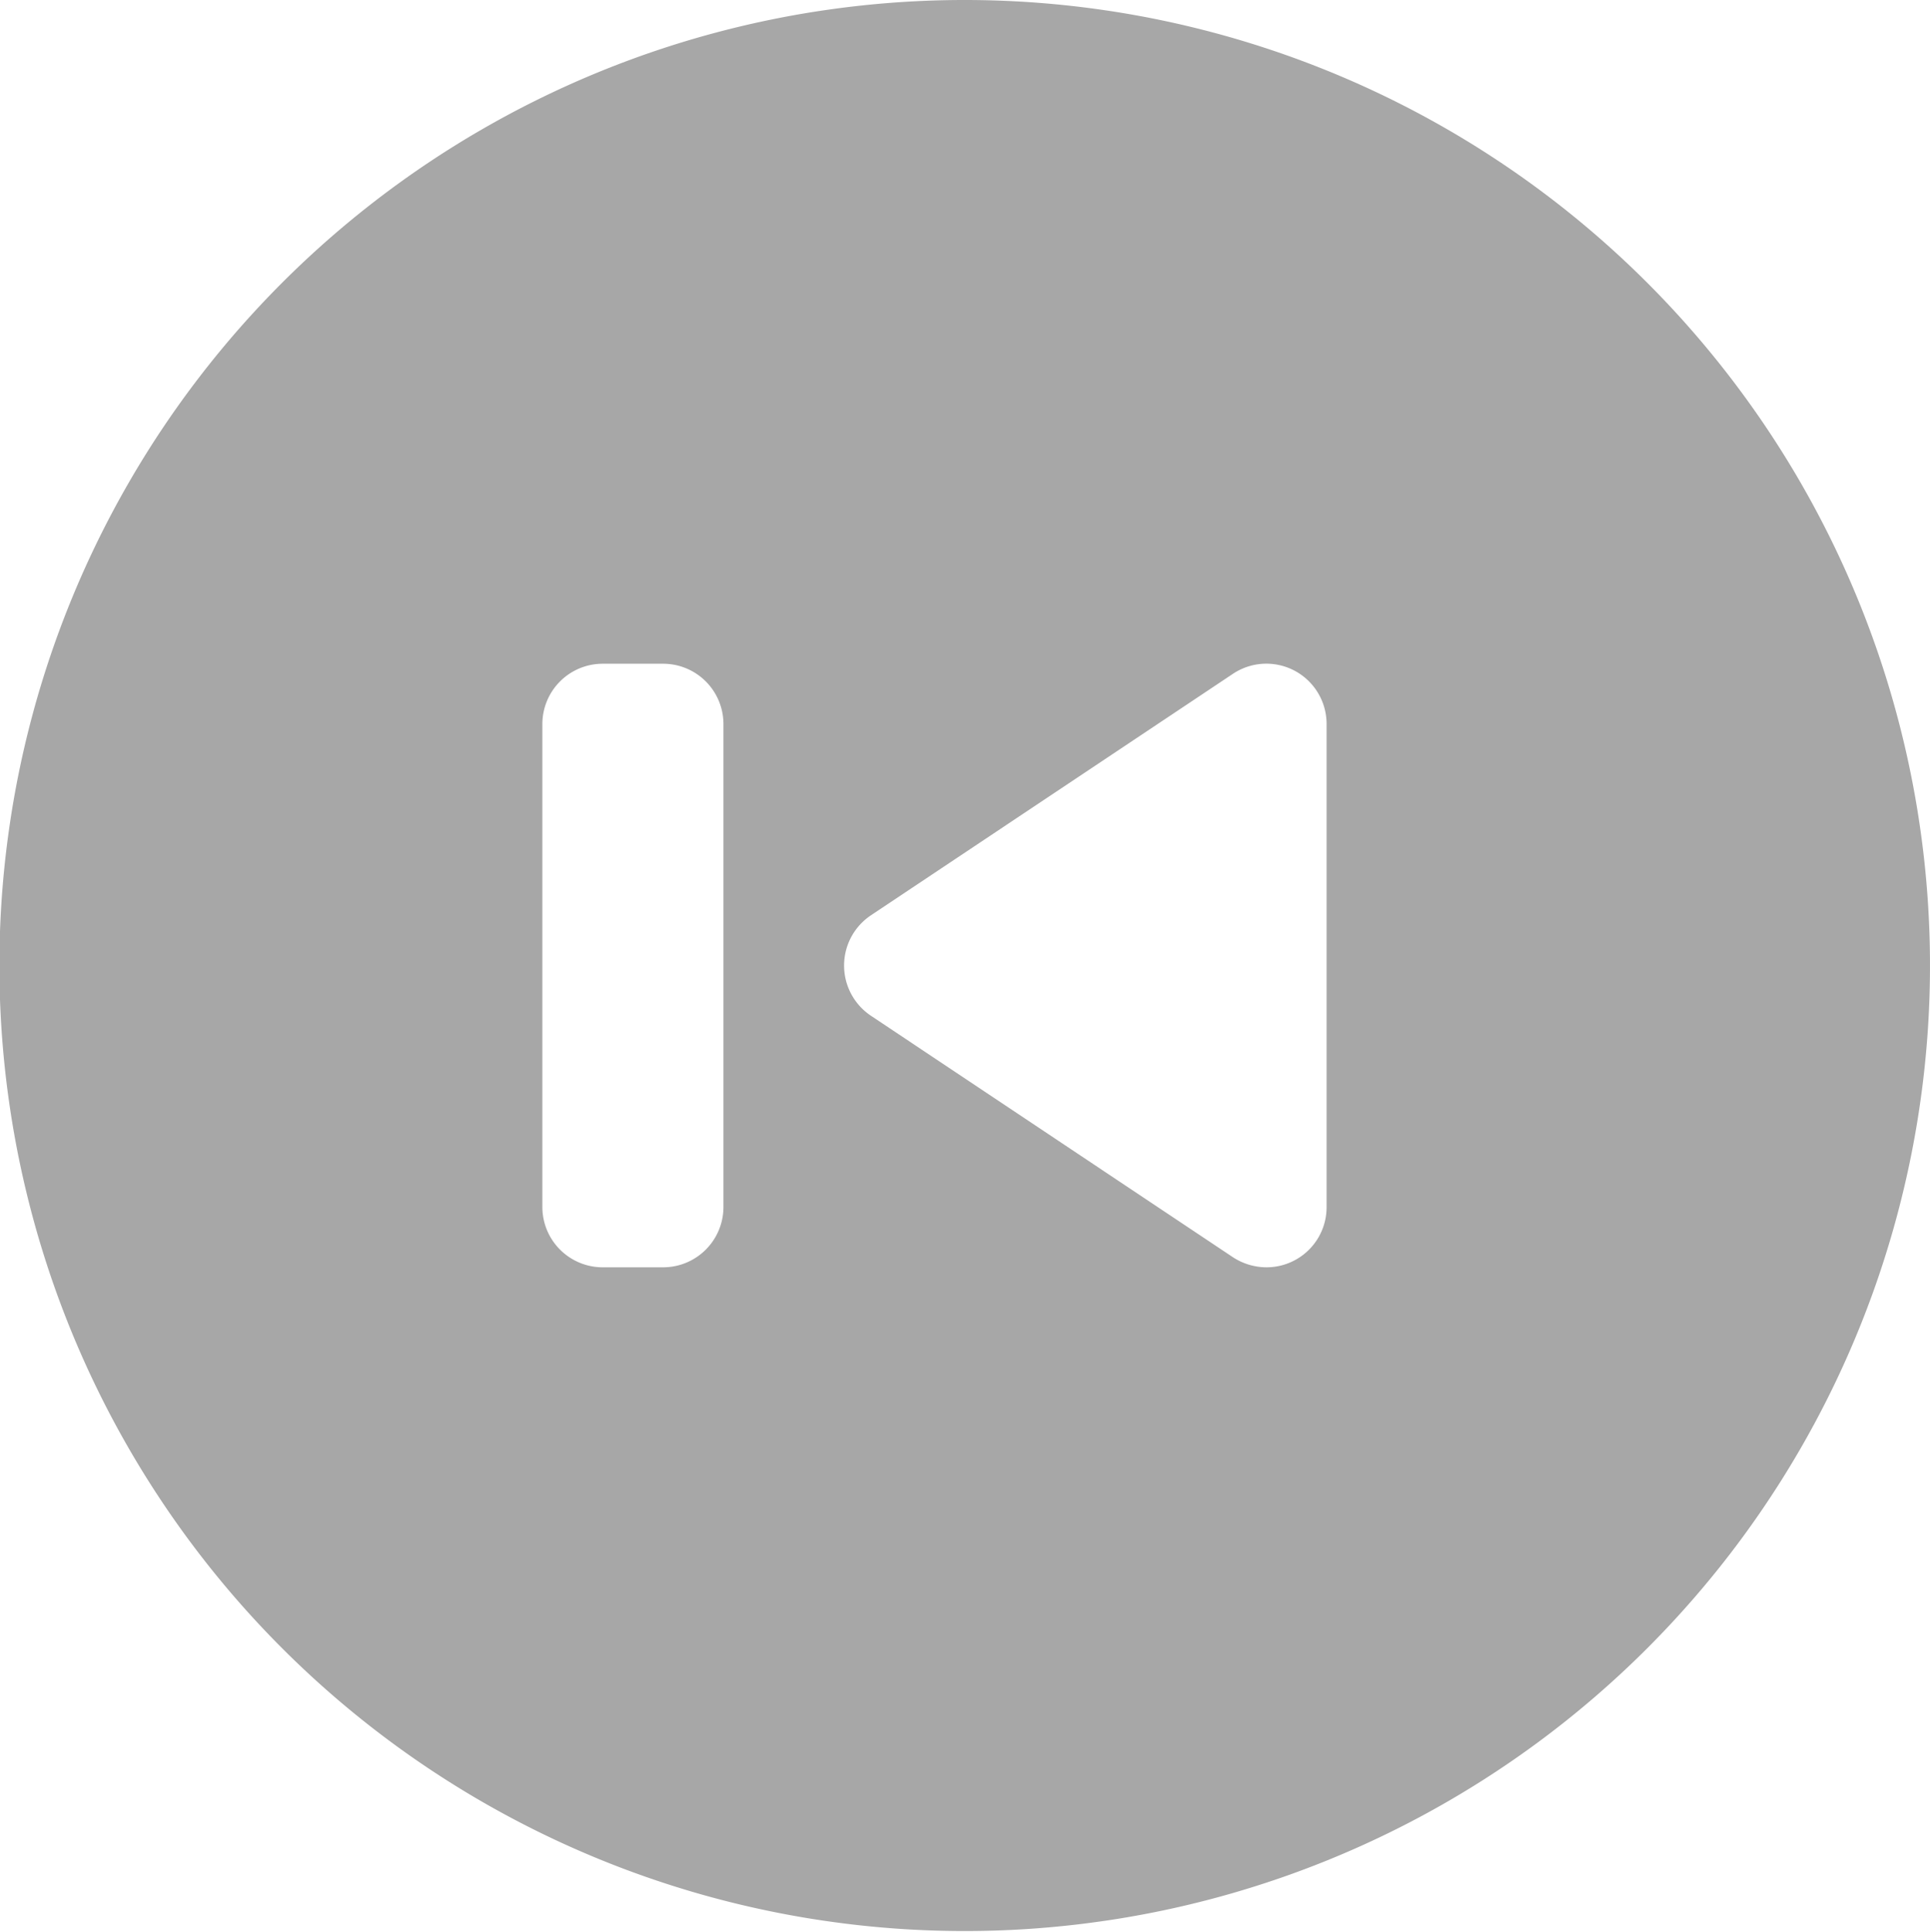 <svg xmlns="http://www.w3.org/2000/svg" width="65.12" height="65.16" viewBox="0 0 65.12 65.16">
<defs>
    <style>
      .cls-1 {
        fill: #a7a7a7;
        fill-rule: evenodd;
      }
    </style>
  </defs>
  <path id="prev" class="cls-1" d="M2182.68,2551.22a32.57,32.57,0,1,1-32.57,32.57A32.567,32.567,0,0,1,2182.68,2551.22Zm-3.17,34.26,12.22,8.15a2.079,2.079,0,0,0,1.13.34,2.027,2.027,0,0,0,2.03-2.04v-16.28a2.032,2.032,0,0,0-3.16-1.7l-12.22,8.15A2.037,2.037,0,0,0,2179.51,2585.48Zm-11.08,6.45a2.036,2.036,0,0,0,2.04,2.04h2.03a2.036,2.036,0,0,0,2.04-2.04v-16.28a2.036,2.036,0,0,0-2.04-2.04h-2.03a2.036,2.036,0,0,0-2.04,2.04v16.28Z" transform="translate(-2150.13 -2551.22)"/>
</svg>
